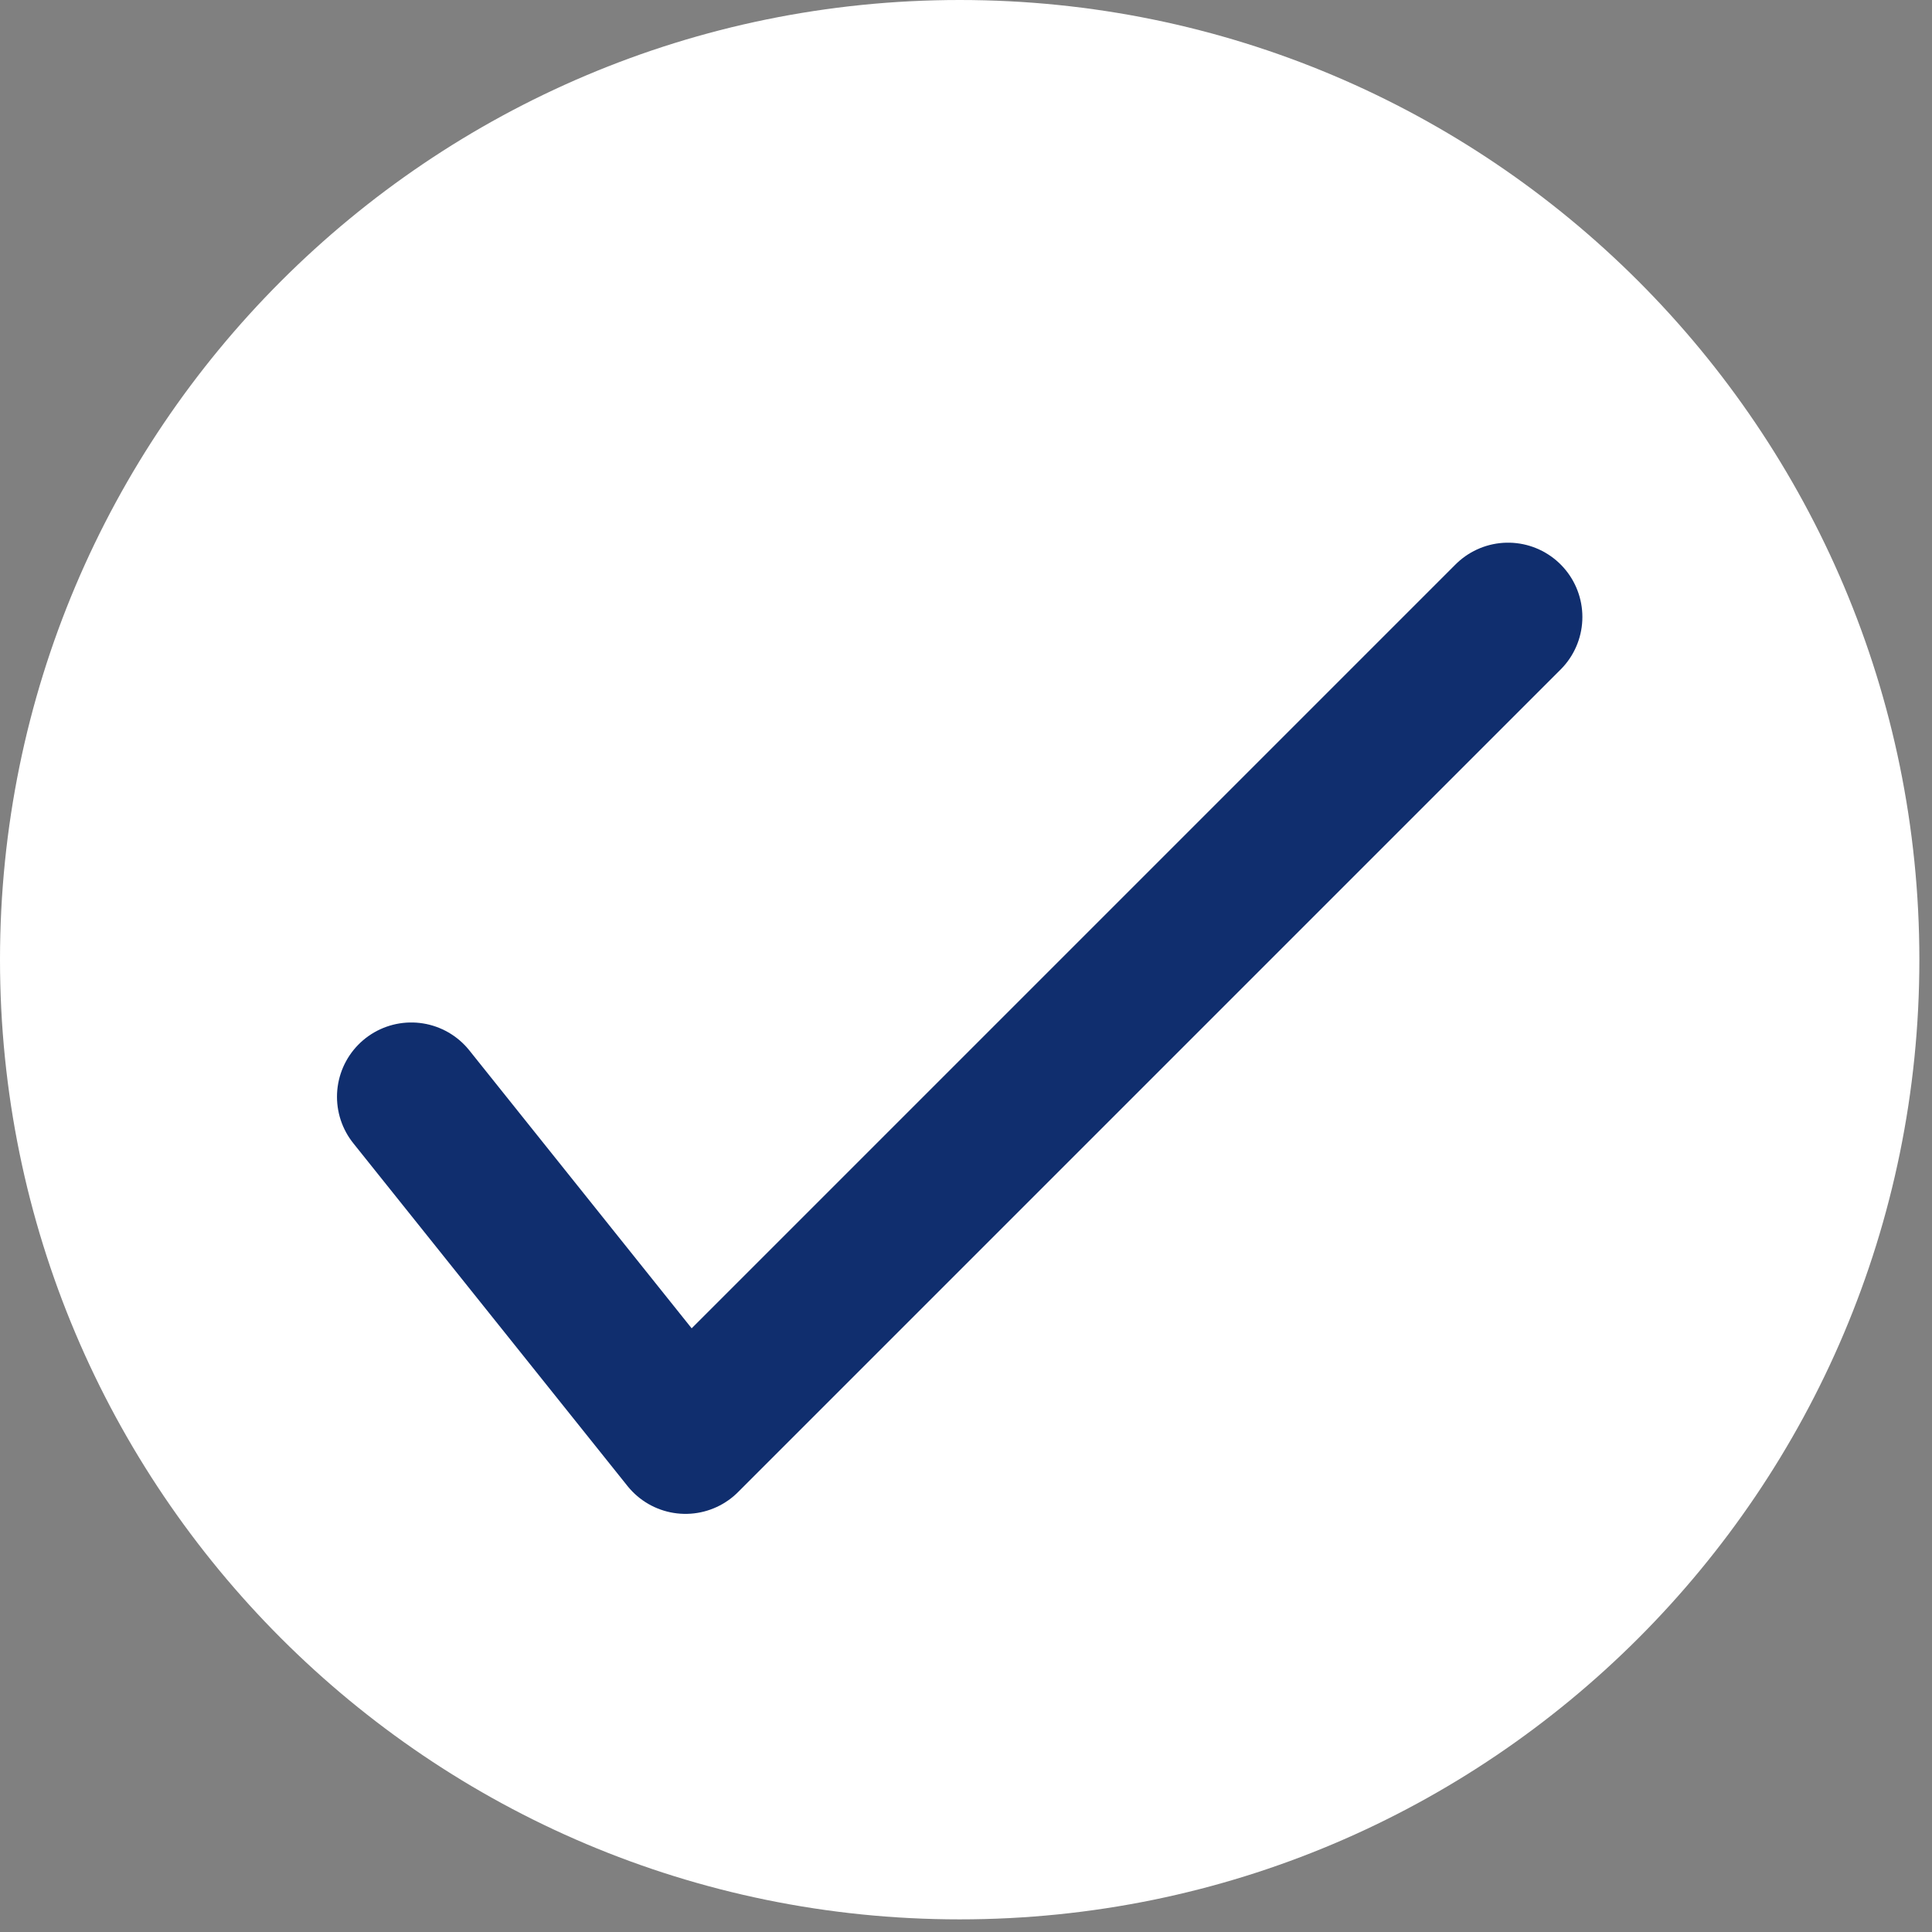 <svg width="26" height="26" viewBox="0 0 26 26" fill="none" xmlns="http://www.w3.org/2000/svg">
<rect x="0" y="0" width="26" height="26" fill="#808080" stroke="none"/>
<path d="M25.83 12.915C25.83 20.048 20.048 25.83 12.915 25.83C5.782 25.83 0 20.048 0 12.915C0 5.782 5.782 0 12.915 0C20.048 0 25.83 5.782 25.83 12.915Z" fill="white"/>
<path d="M5.535 14.76L9.225 19.373L14.76 13.838L20.295 8.303" stroke="#102E6E" stroke-width="2" stroke-linecap="round" stroke-linejoin="round"/>
</svg>
